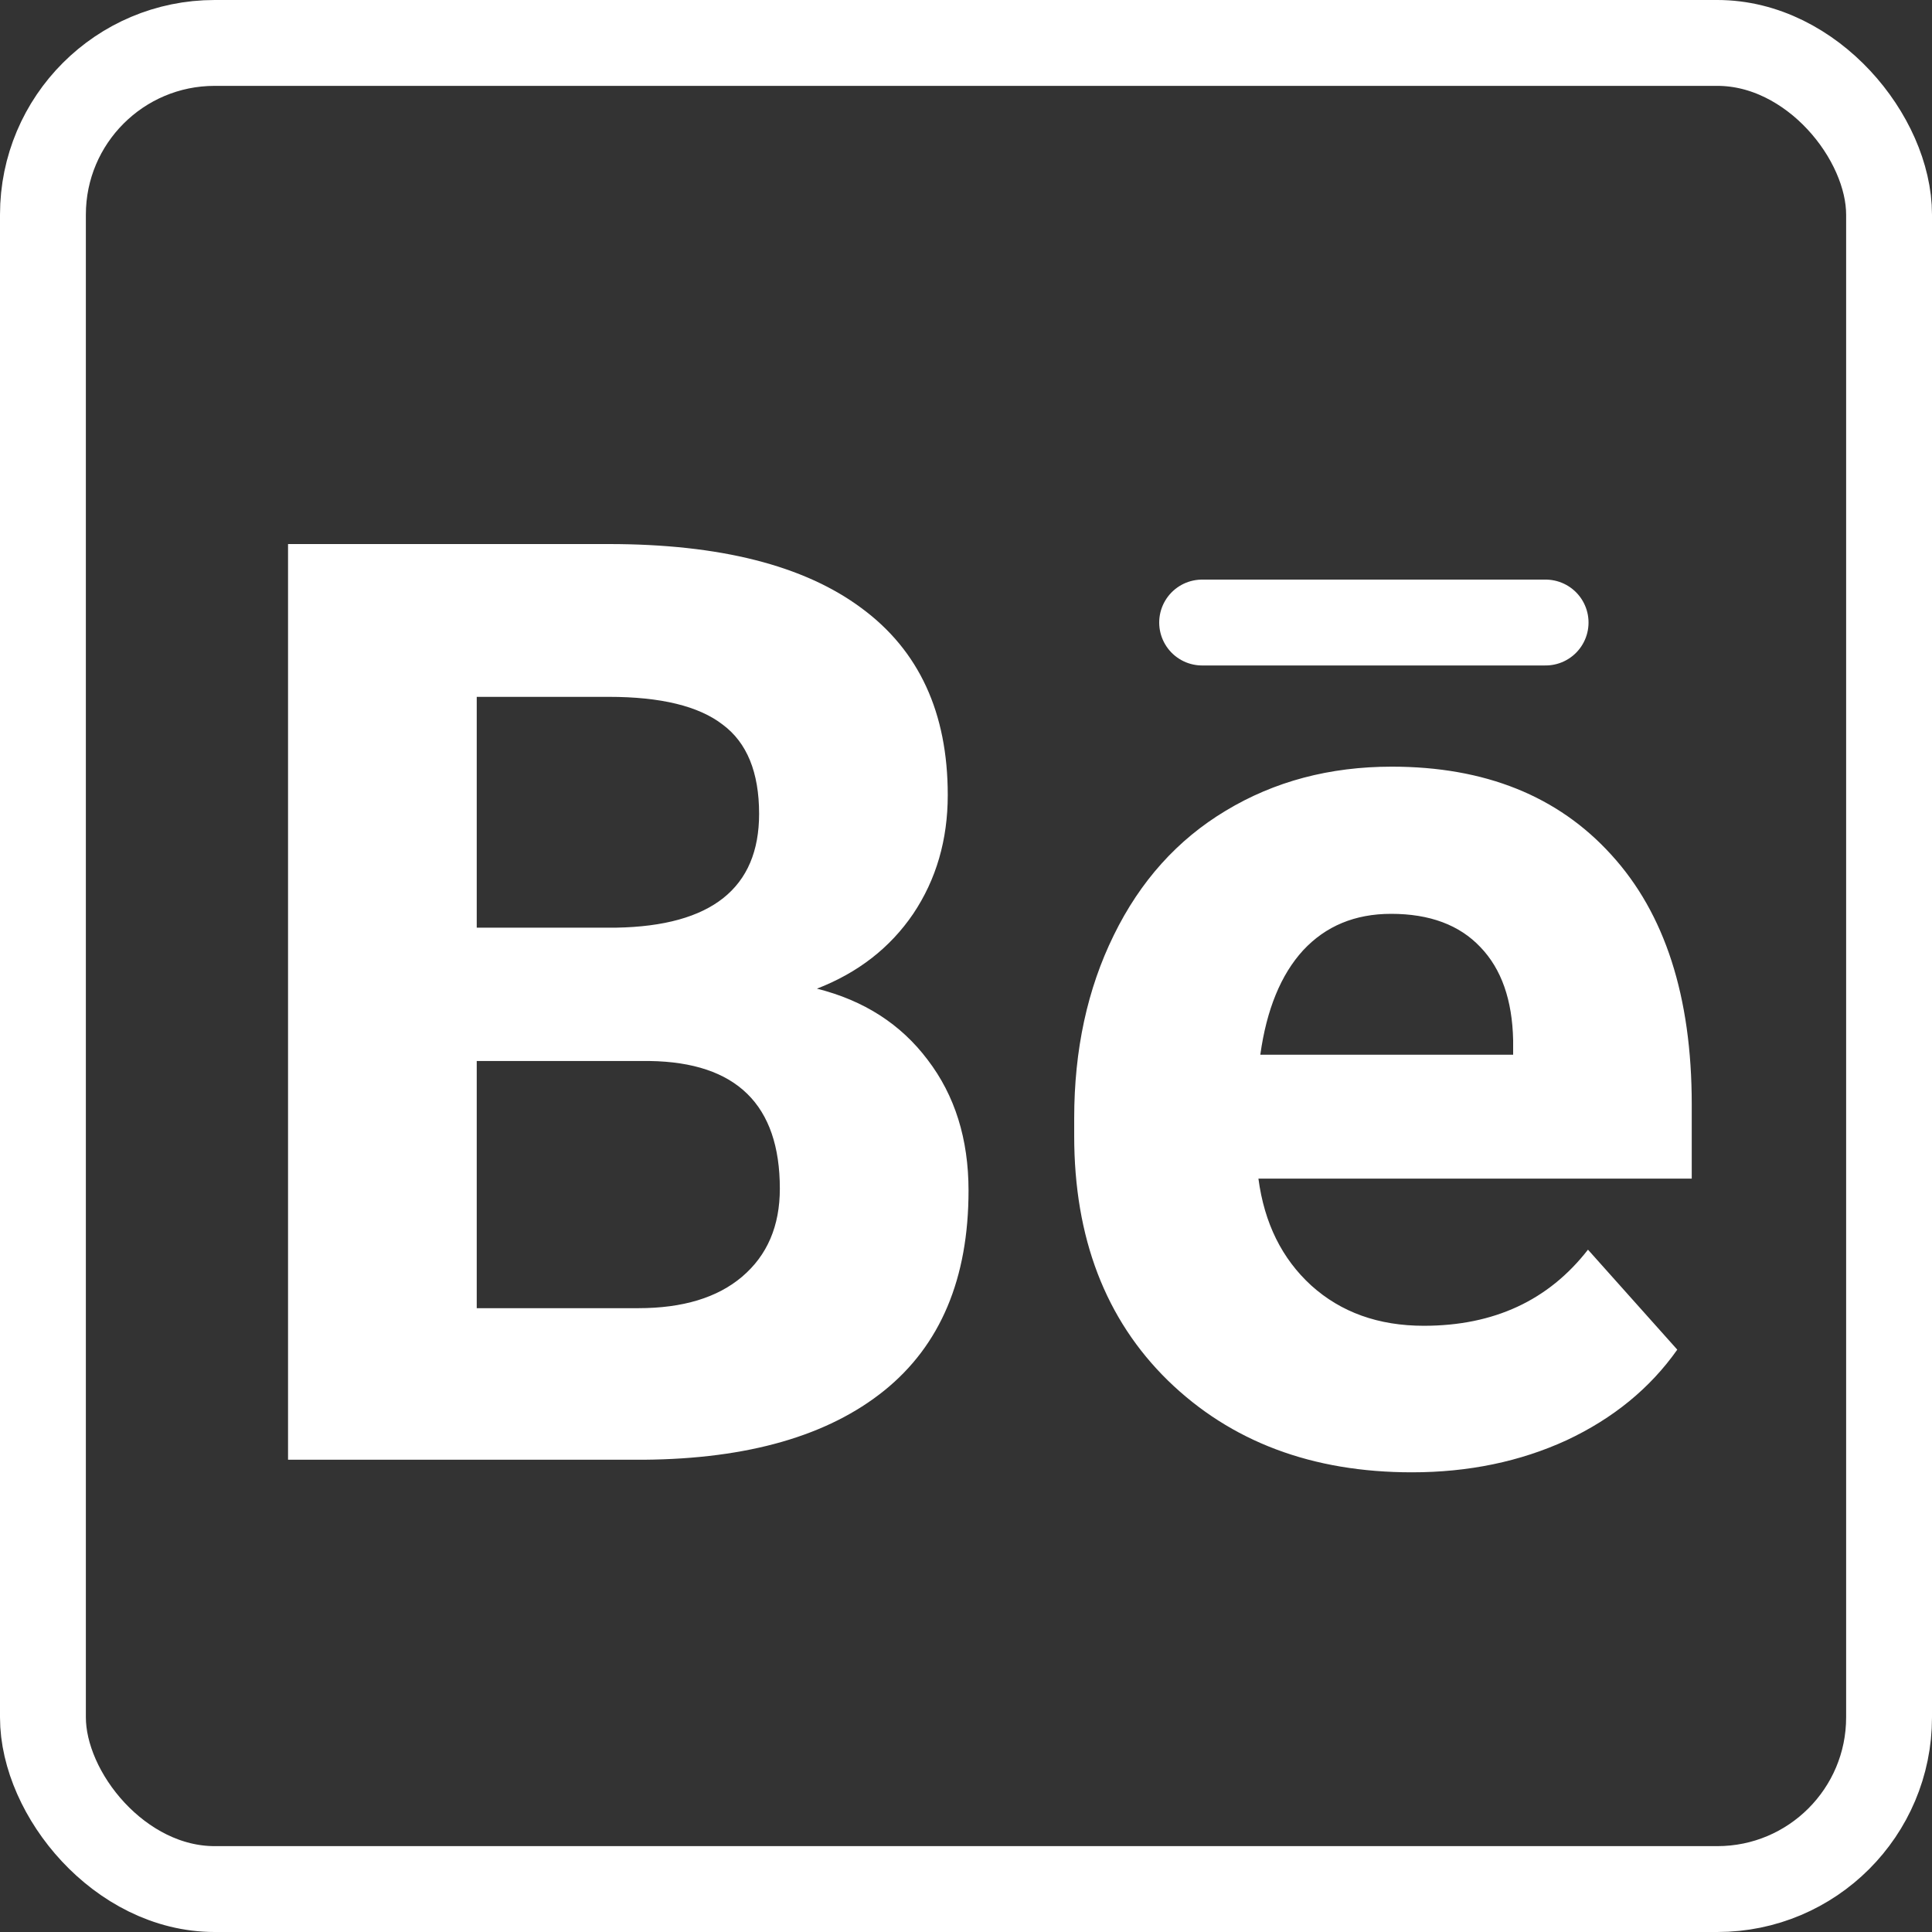 <svg width="45" height="45" viewBox="0 0 45 45" fill="none" xmlns="http://www.w3.org/2000/svg">
<rect x="0" y="0" width="45" height="45" fill="#333333" stroke="none"/>
<rect x="1" y="1" width="43" height="43" rx="4" stroke="white" stroke-width="2"/>
<path d="M6.709 34V12.672H14.18C16.768 12.672 18.73 13.17 20.068 14.166C21.406 15.152 22.075 16.602 22.075 18.517C22.075 19.561 21.807 20.484 21.27 21.285C20.732 22.076 19.985 22.657 19.028 23.028C20.122 23.302 20.981 23.854 21.606 24.684C22.241 25.514 22.559 26.529 22.559 27.73C22.559 29.781 21.904 31.334 20.596 32.389C19.287 33.443 17.422 33.98 15 34H6.709ZM11.104 24.713V30.47H14.868C15.903 30.47 16.709 30.226 17.285 29.737C17.871 29.239 18.164 28.556 18.164 27.686C18.164 25.733 17.153 24.742 15.132 24.713H11.104ZM11.104 21.607H14.355C16.572 21.568 17.681 20.685 17.681 18.956C17.681 17.989 17.398 17.296 16.831 16.876C16.274 16.446 15.391 16.231 14.18 16.231H11.104V21.607ZM32.886 34.293C30.561 34.293 28.667 33.58 27.202 32.154C25.747 30.729 25.02 28.829 25.02 26.456V26.046C25.02 24.454 25.327 23.033 25.942 21.783C26.558 20.523 27.427 19.557 28.55 18.883C29.683 18.199 30.972 17.857 32.417 17.857C34.585 17.857 36.289 18.541 37.529 19.908C38.779 21.275 39.404 23.214 39.404 25.724V27.452H29.311C29.448 28.487 29.858 29.317 30.542 29.942C31.235 30.567 32.109 30.88 33.164 30.88C34.795 30.88 36.069 30.289 36.987 29.107L39.067 31.436C38.433 32.335 37.573 33.038 36.489 33.546C35.405 34.044 34.204 34.293 32.886 34.293ZM32.402 21.285C31.562 21.285 30.879 21.568 30.352 22.135C29.834 22.701 29.502 23.512 29.355 24.566H35.244V24.23C35.225 23.292 34.971 22.569 34.482 22.061C33.994 21.544 33.301 21.285 32.402 21.285Z" fill="white"/>
<path d="M28 14.5H36" stroke="white" stroke-width="2" stroke-linecap="round"/>
</svg>
